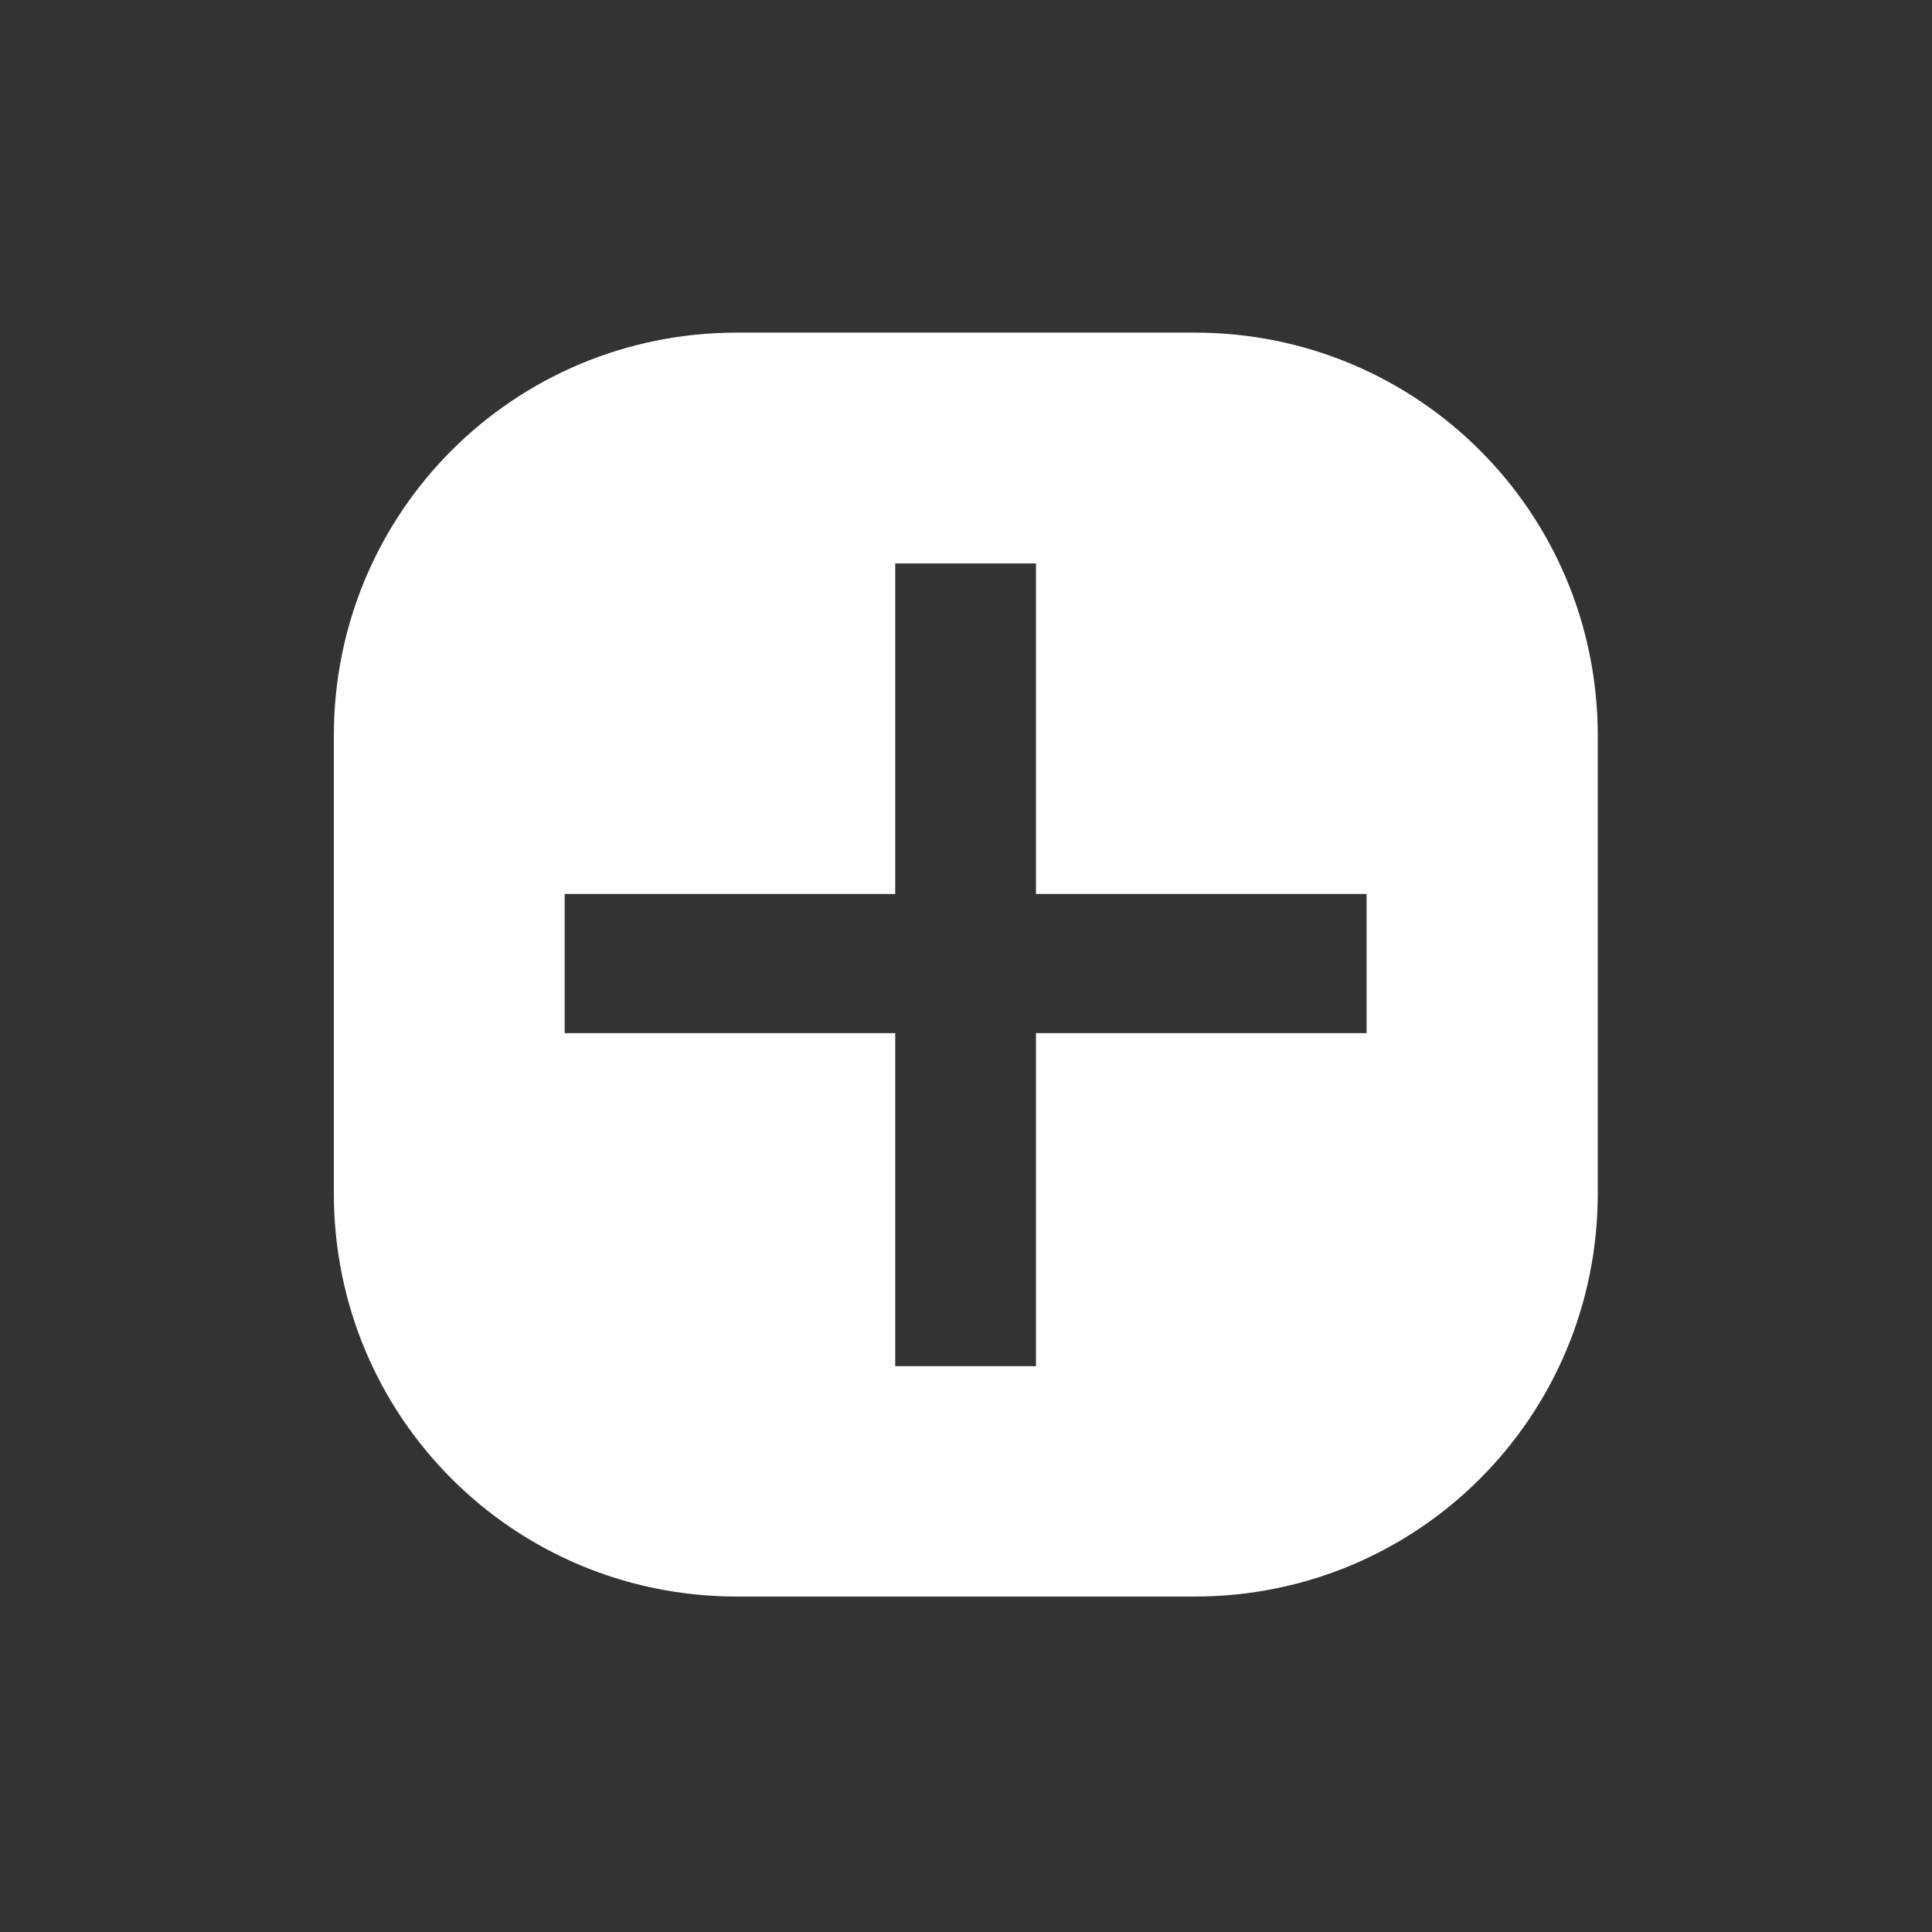 <?xml version="1.0" encoding="UTF-8"?>
<!-- Created with Inkscape (http://www.inkscape.org/) -->
<svg width="18" height="18" version="1.1" viewBox="0 0 4.763 4.763" xmlns="http://www.w3.org/2000/svg" xmlns:cc="http://creativecommons.org/ns#" xmlns:dc="http://purl.org/dc/elements/1.1/" xmlns:rdf="http://www.w3.org/1999/02/22-rdf-syntax-ns#">
 <rect x="0" y="0" width="4.763" height="4.763" fill="#333333" stroke="none"/>
 <g transform="translate(0 -292.24)" fill="#fff">
  <path d="m1.817 293.06h1.128c0.551 0 0.994 0.443 0.994 0.994v1.128c0 0.551-0.443 0.994-0.994 0.994h-1.128c-0.551 0-0.994-0.443-0.994-0.994v-1.128c0-0.551 0.443-0.994 0.994-0.994zm0.39 2.548h0.347v-0.821h0.815v-0.343h-0.815v-0.815h-0.347v0.815h-0.815v0.343h0.815z"/>
  <path d="m-10.136 298.33h1.978v-0.343h-1.978zm0.425-1.726h1.128c0.551 0 0.994 0.443 0.994 0.994v1.128c0 0.551-0.443 0.994-0.994 0.994h-1.128c-0.551 0-0.994-0.443-0.994-0.994v-1.128c0-0.551 0.443-0.994 0.994-0.994z"/>
 </g>
</svg>
